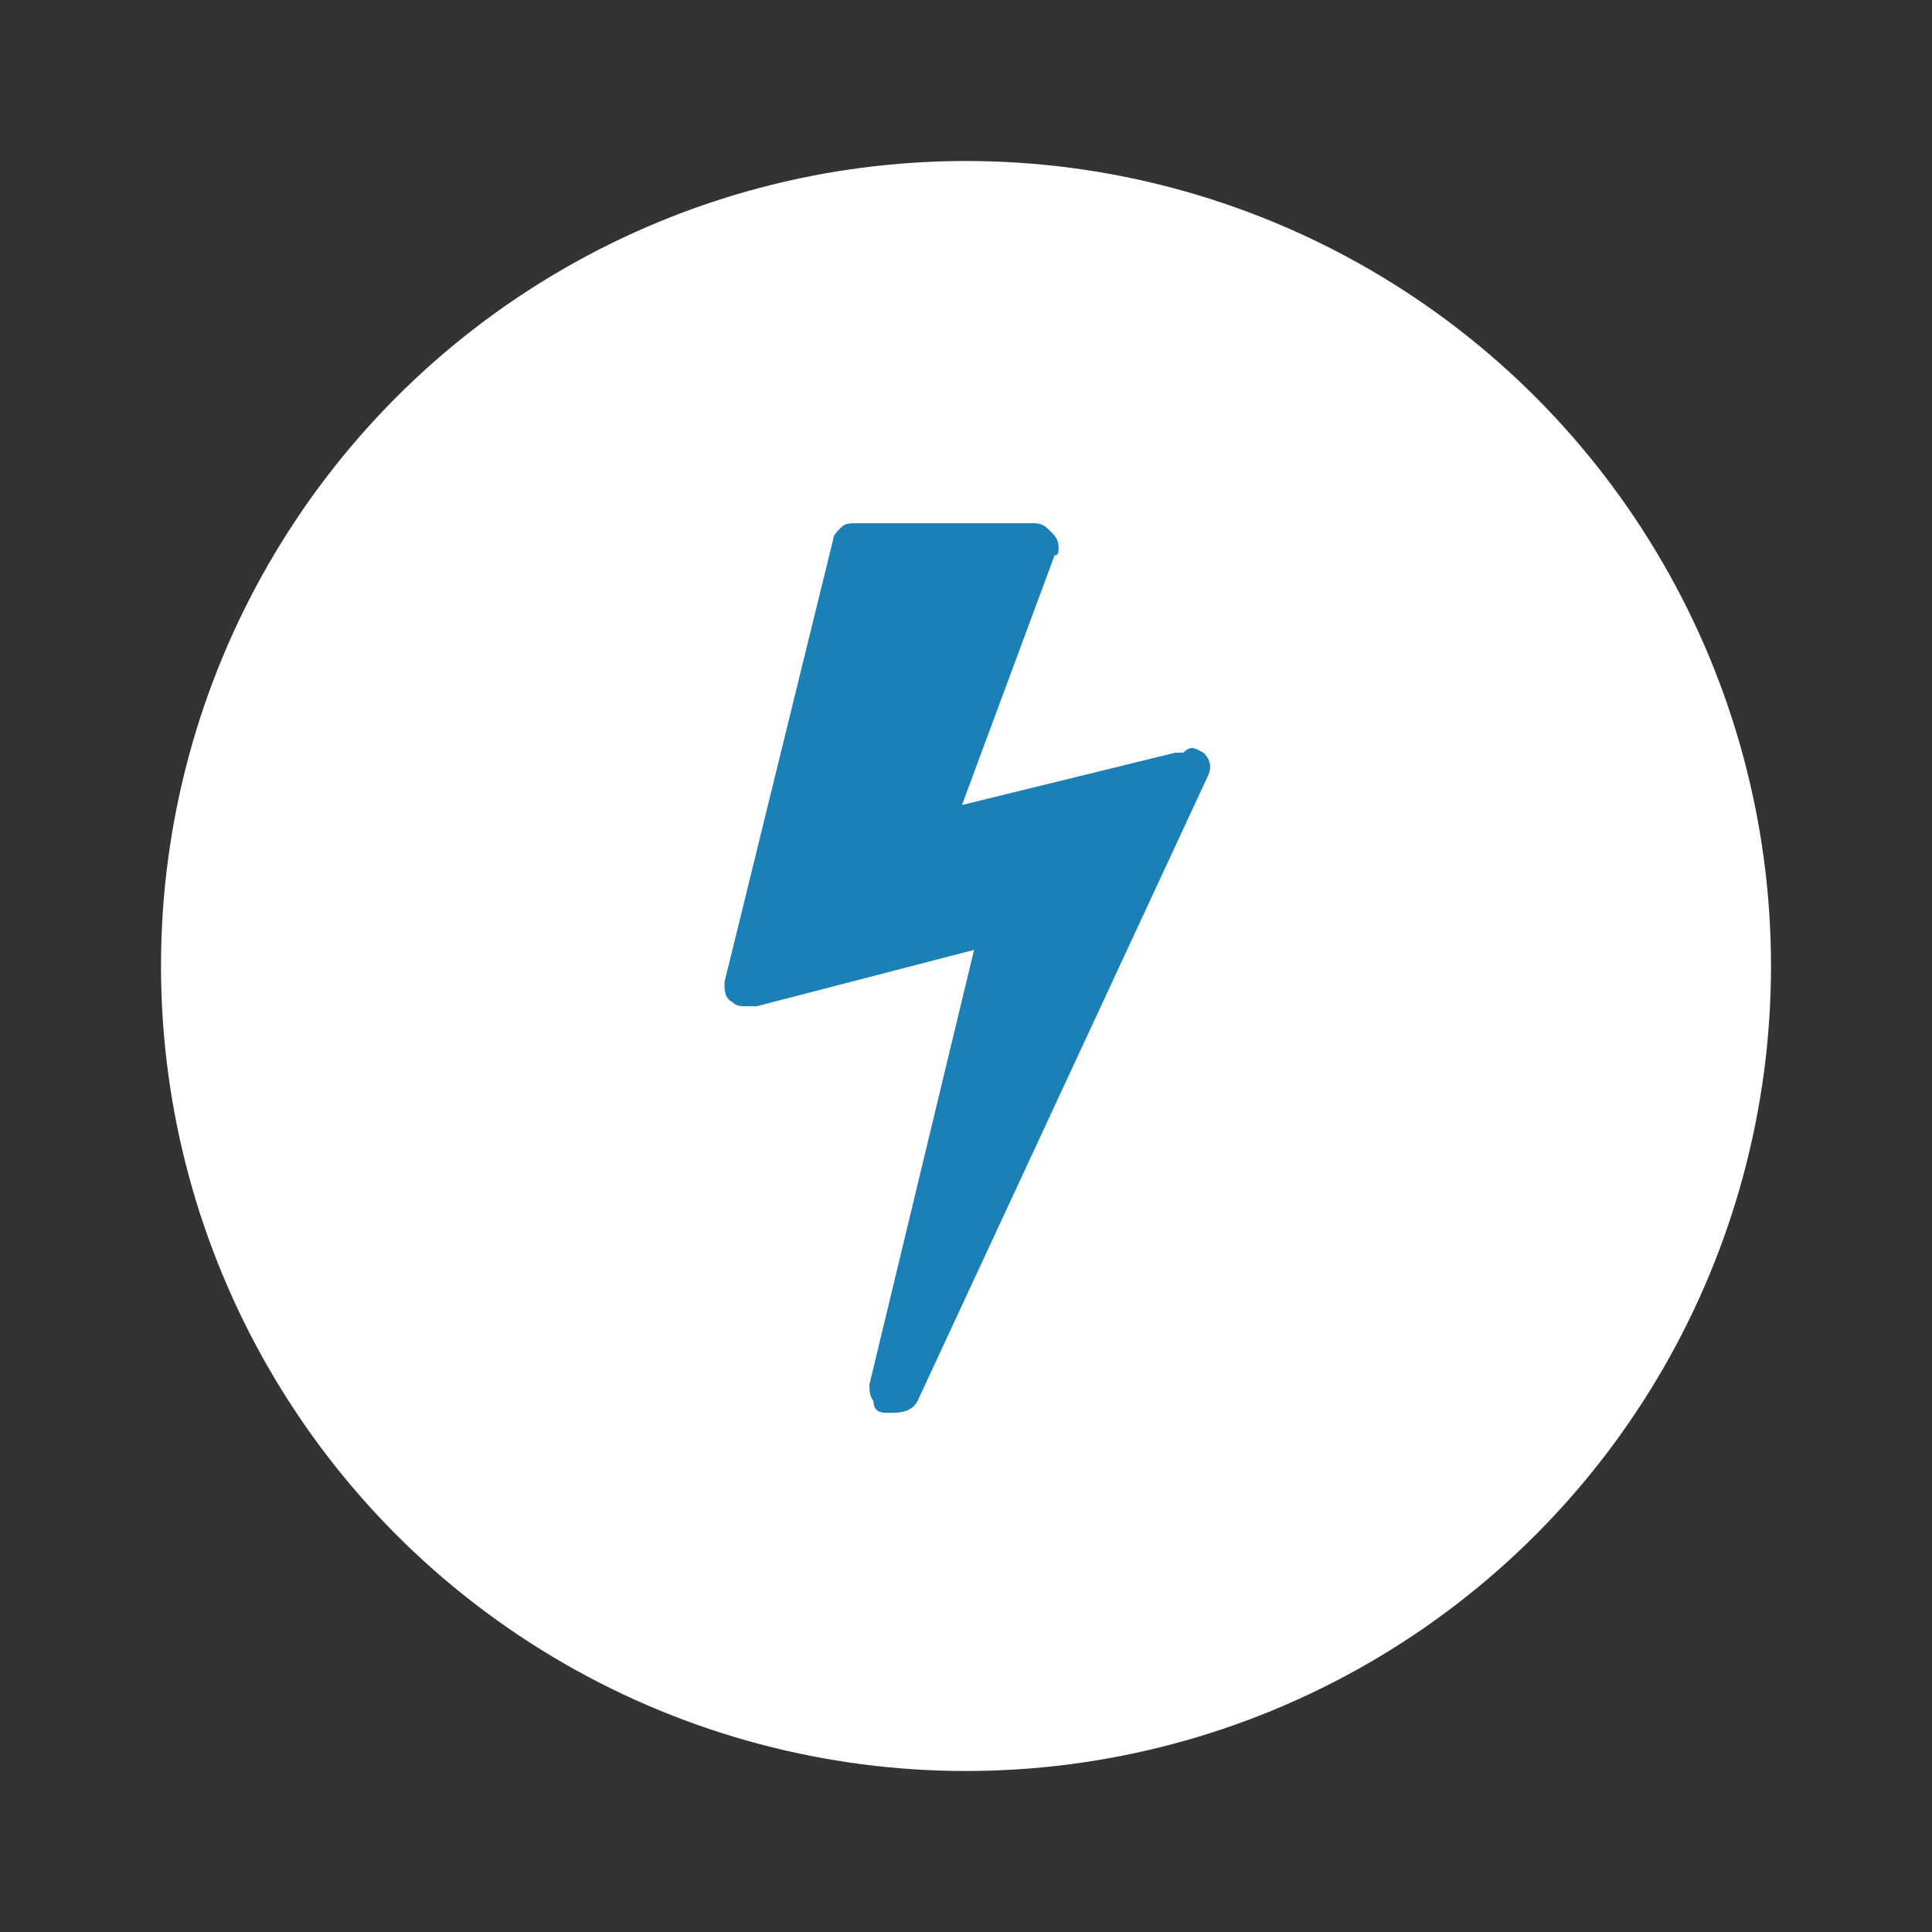 <svg id="Isolation_Mode" xmlns="http://www.w3.org/2000/svg" viewBox="-775 1077 48 48"><rect x="-775" y="1077" width="48" height="48" fill="#333333" stroke="none"/><style>.st0{fill:#fff}.st1{fill:#1a80b6}</style><circle class="st0" cx="-751" cy="1101" r="20"/><path class="st1" d="M-745.1 1095.7c.2.2.2.4.1.6l-7.2 15.5c-.1.2-.3.3-.6.3h-.2c-.2 0-.3-.1-.3-.3-.1-.1-.1-.3-.1-.4l2.6-10.8-5.4 1.4h-.2c-.2 0-.3 0-.4-.1-.2-.1-.2-.3-.2-.5l2.7-11c0-.1.1-.2.2-.3.1-.1.2-.1.4-.1h4.4c.2 0 .3.1.4.2.1.1.2.2.2.4 0 .1 0 .2-.1.2l-2.3 6.2 5.3-1.3h.2c.2-.2.3-.1.5 0z"/></svg>